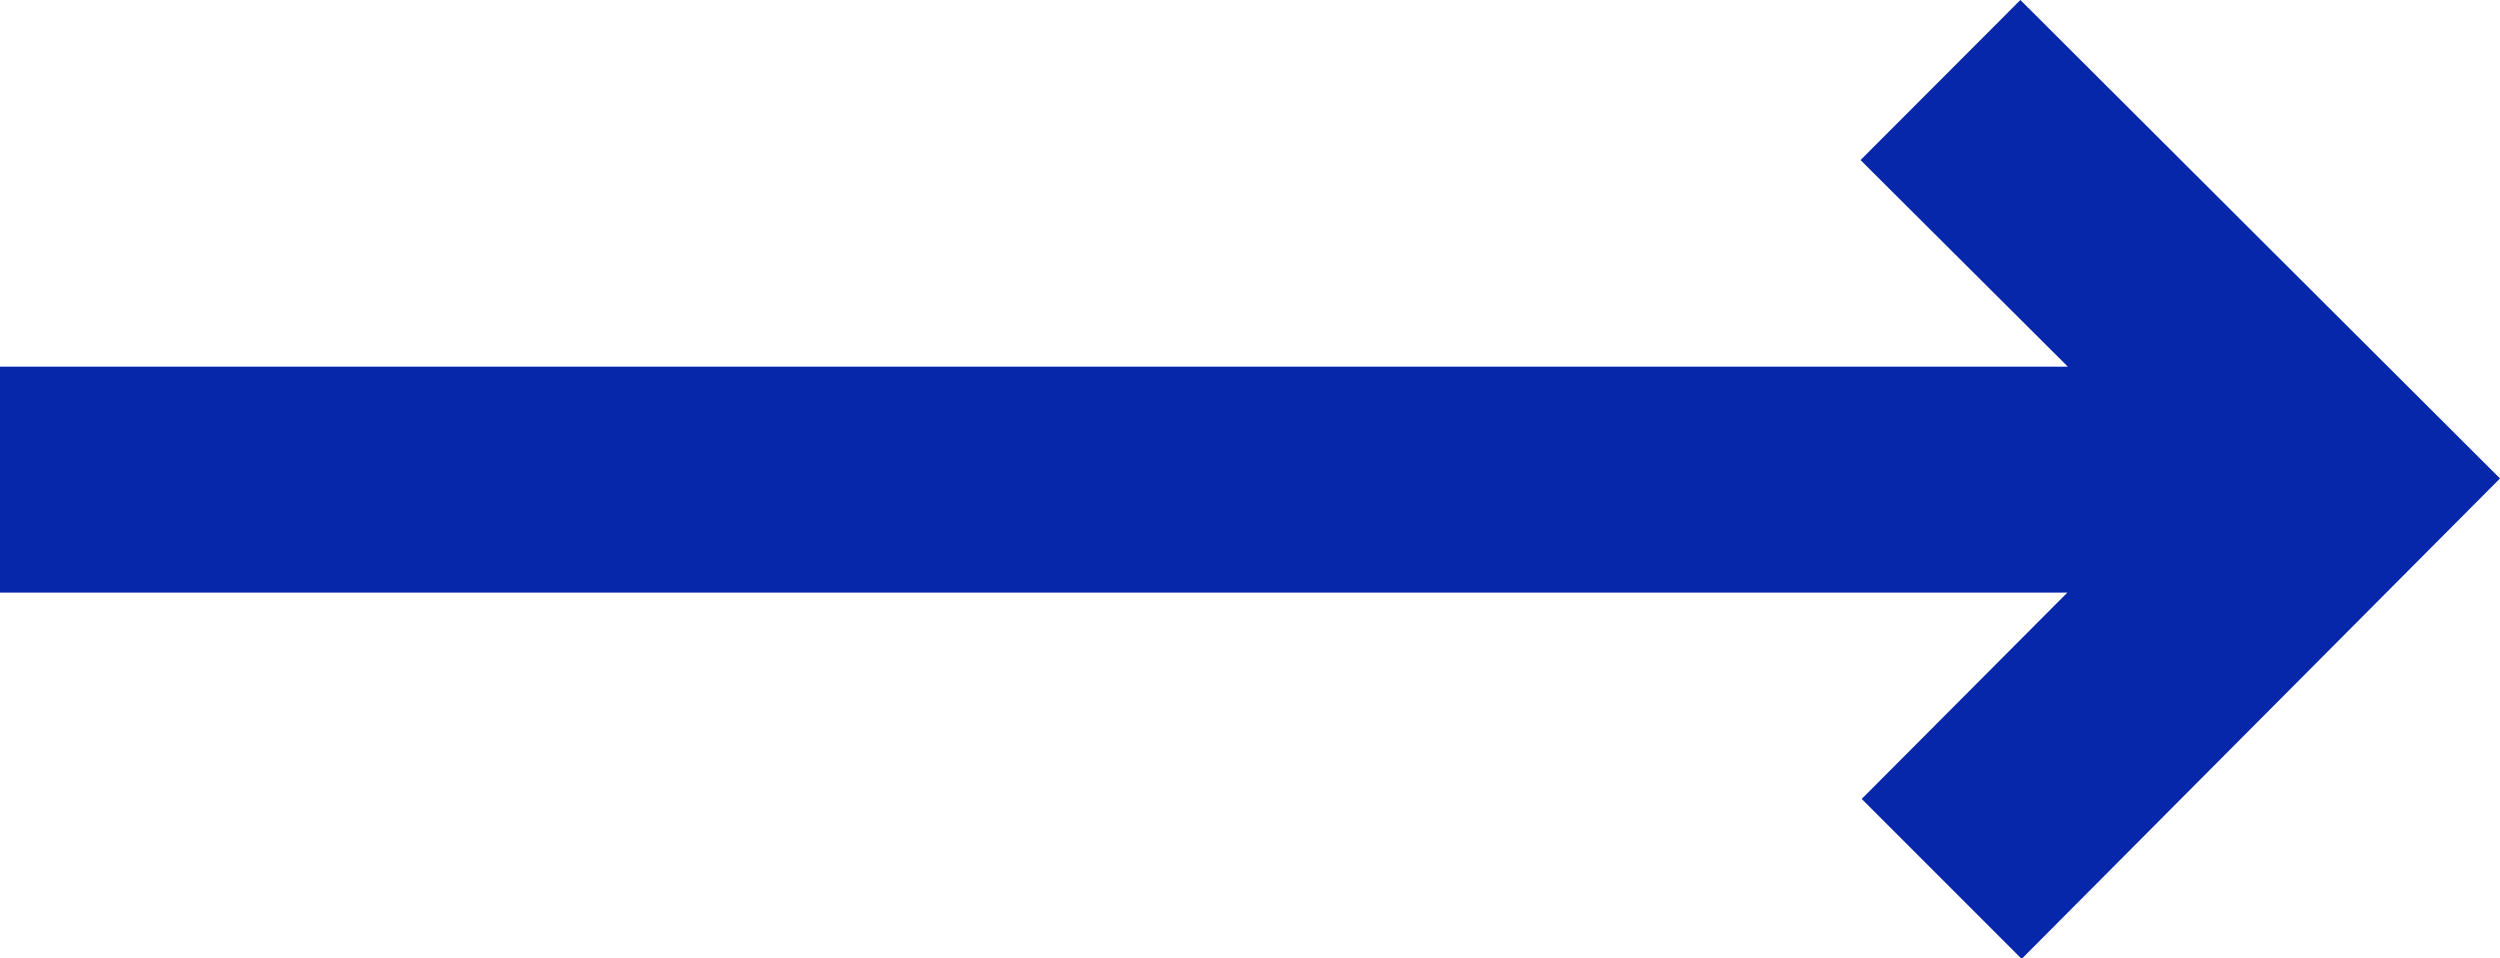 <svg xmlns="http://www.w3.org/2000/svg" width="21.491" height="8.238" viewBox="0 0 21.491 8.238">
  <path id="arrow-long-right" d="M22.423,11.87,18.3,7.757,16.926,9.133l1.782,1.776-17.776,0v1.942l17.772,0-1.768,1.774L18.311,16Z" transform="translate(-0.932 -7.757)" fill="#0627aa"/>
</svg>
